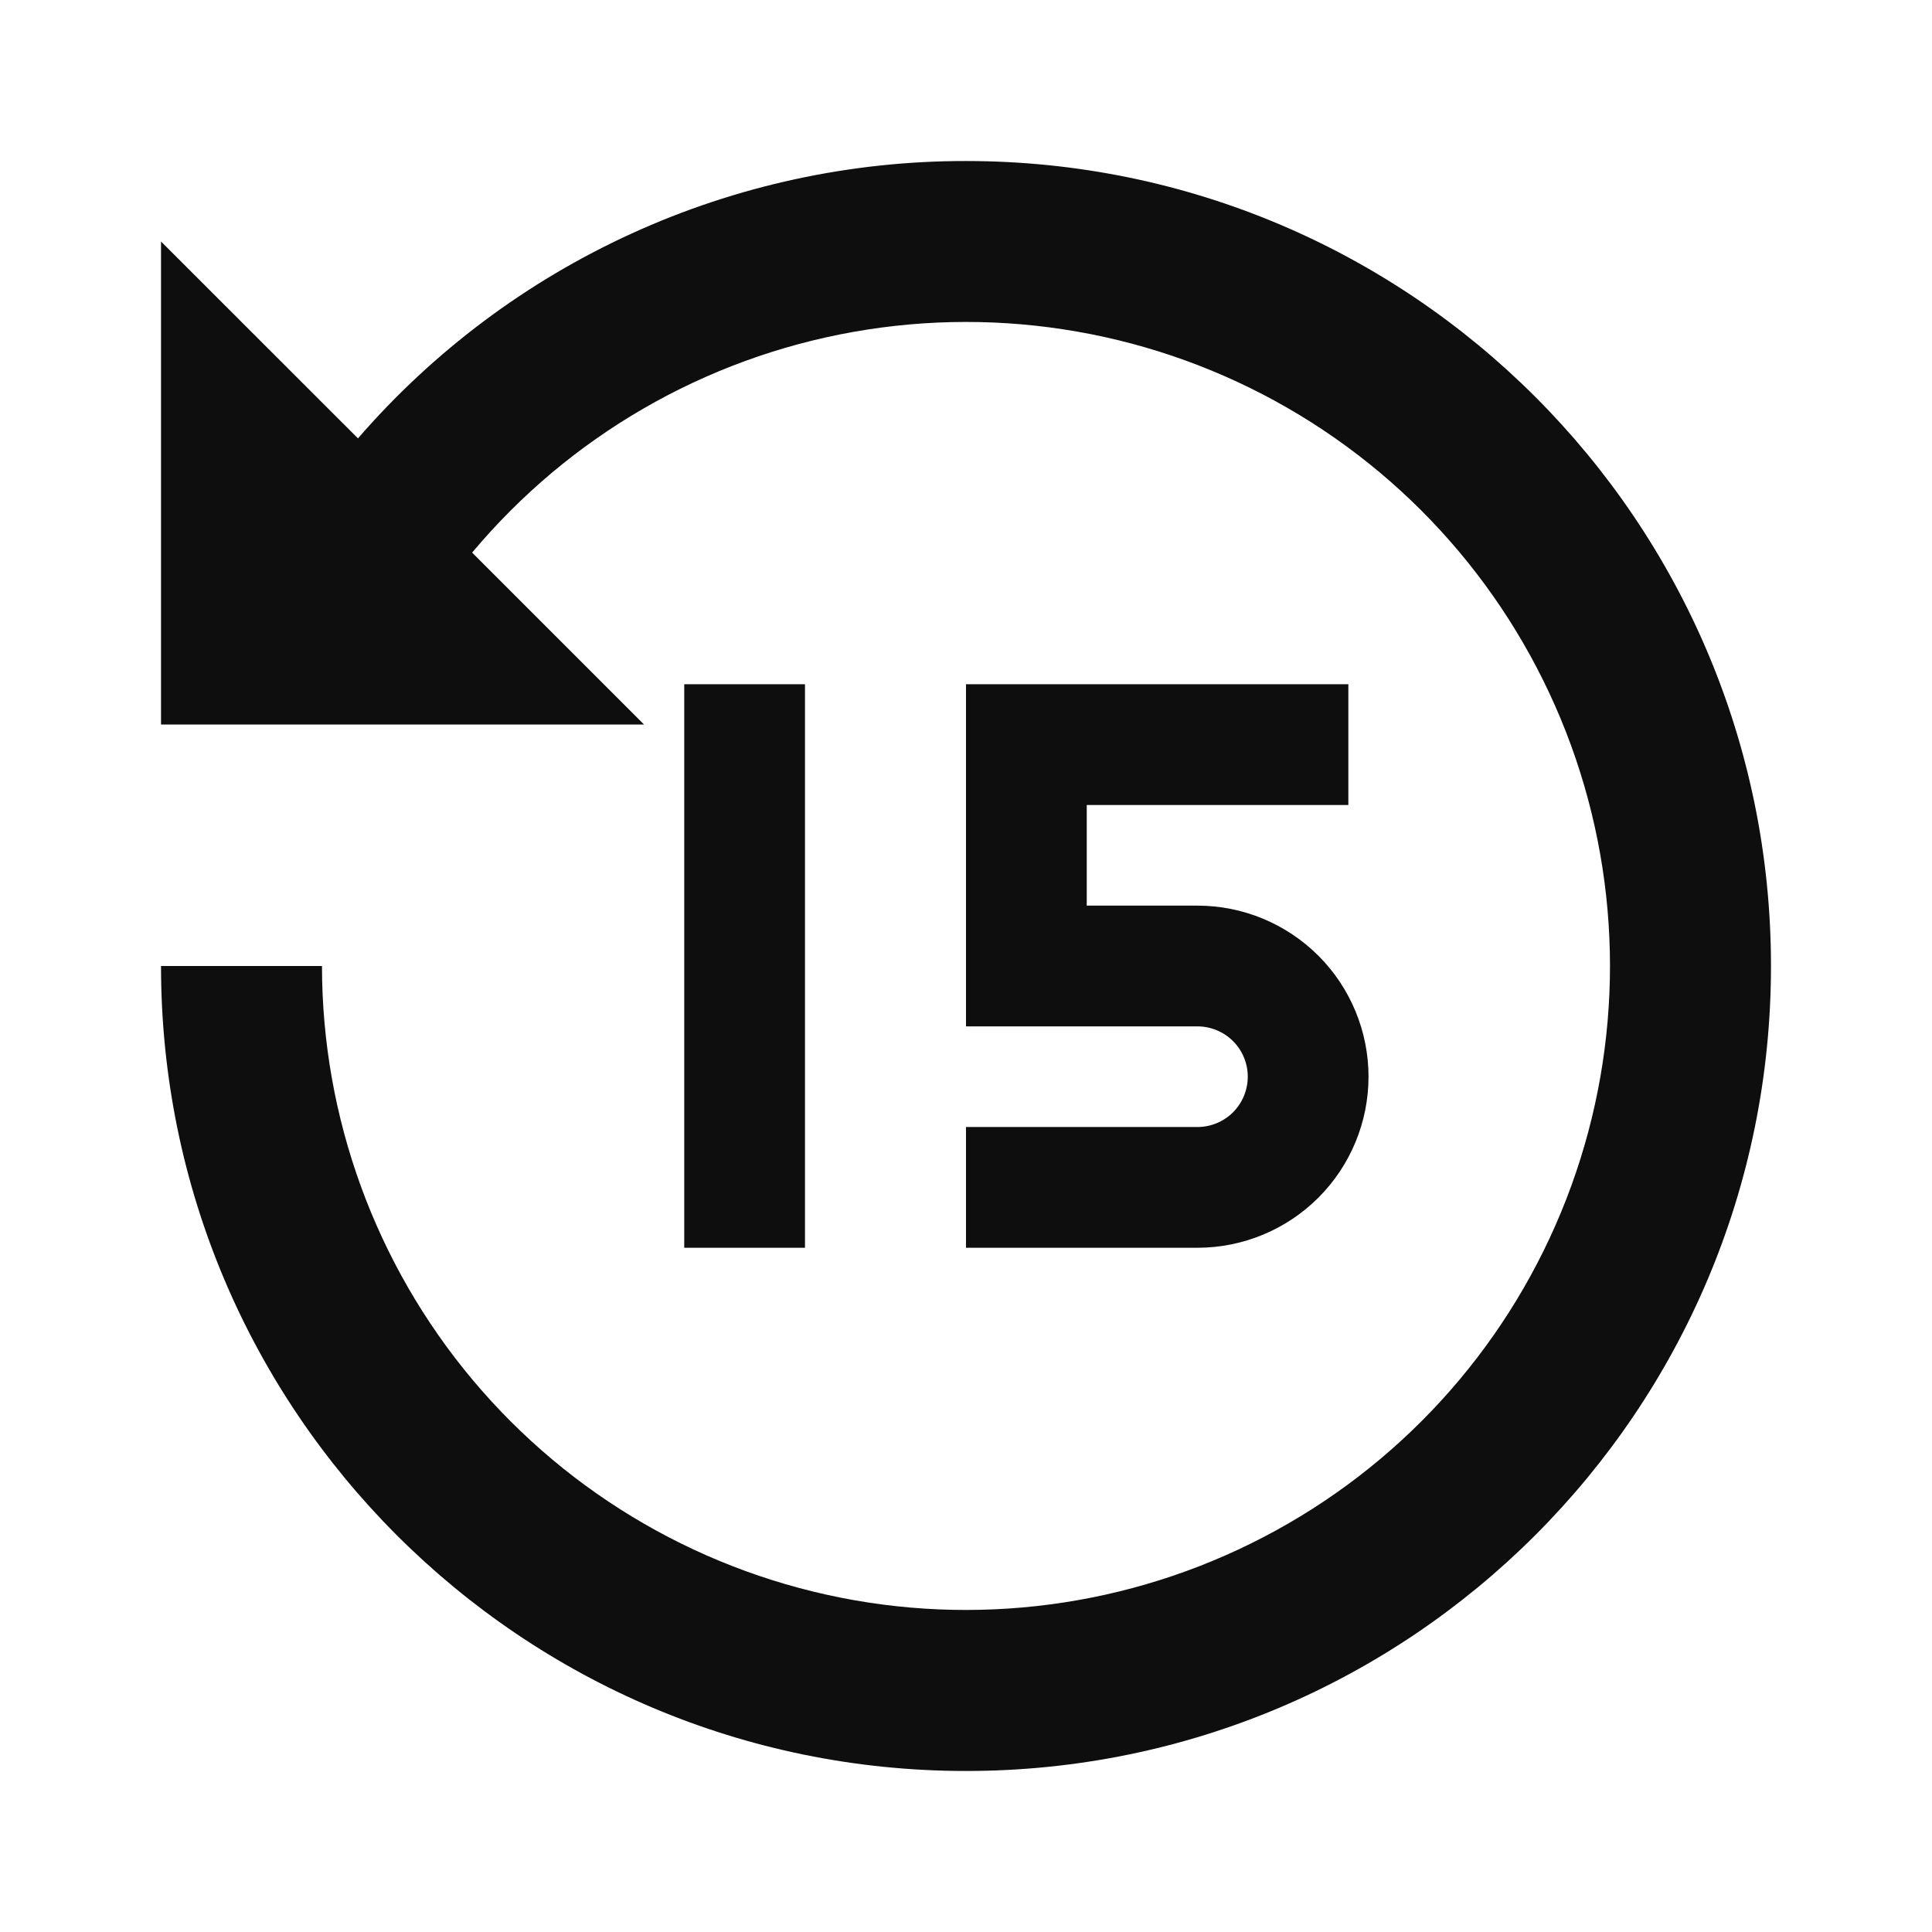 <svg width="32" height="32" viewBox="0 0 32 32" fill="none" xmlns="http://www.w3.org/2000/svg">
<path d="M16 2.667C23.364 2.667 29.333 8.636 29.333 16C29.333 23.364 23.364 29.333 16 29.333C8.636 29.333 2.667 23.364 2.667 16H5.333C5.334 18.508 6.218 20.936 7.83 22.857C9.443 24.779 11.681 26.07 14.152 26.505C16.622 26.939 19.167 26.489 21.338 25.234C23.51 23.979 25.17 21.998 26.026 19.64C26.882 17.283 26.88 14.699 26.02 12.342C25.16 9.986 23.498 8.008 21.324 6.756C19.151 5.504 16.605 5.058 14.136 5.497C11.666 5.935 9.43 7.23 7.82 9.153L10.667 12H2.667V4L5.929 7.261C7.18 5.817 8.726 4.66 10.464 3.867C12.202 3.074 14.09 2.665 16 2.667ZM11.333 11.333H13.333V20.667H11.333V11.333ZM22.333 11.333H16V17H19.833C20.054 17 20.266 17.088 20.423 17.244C20.579 17.4 20.667 17.612 20.667 17.833C20.667 18.054 20.579 18.266 20.423 18.423C20.266 18.579 20.054 18.667 19.833 18.667H16V20.667H19.833C20.585 20.667 21.305 20.368 21.837 19.837C22.368 19.305 22.667 18.585 22.667 17.833C22.667 17.082 22.368 16.361 21.837 15.83C21.305 15.299 20.585 15 19.833 15H18V13.333H22.333V11.333Z" fill="#0E0E0E"/>
</svg>
